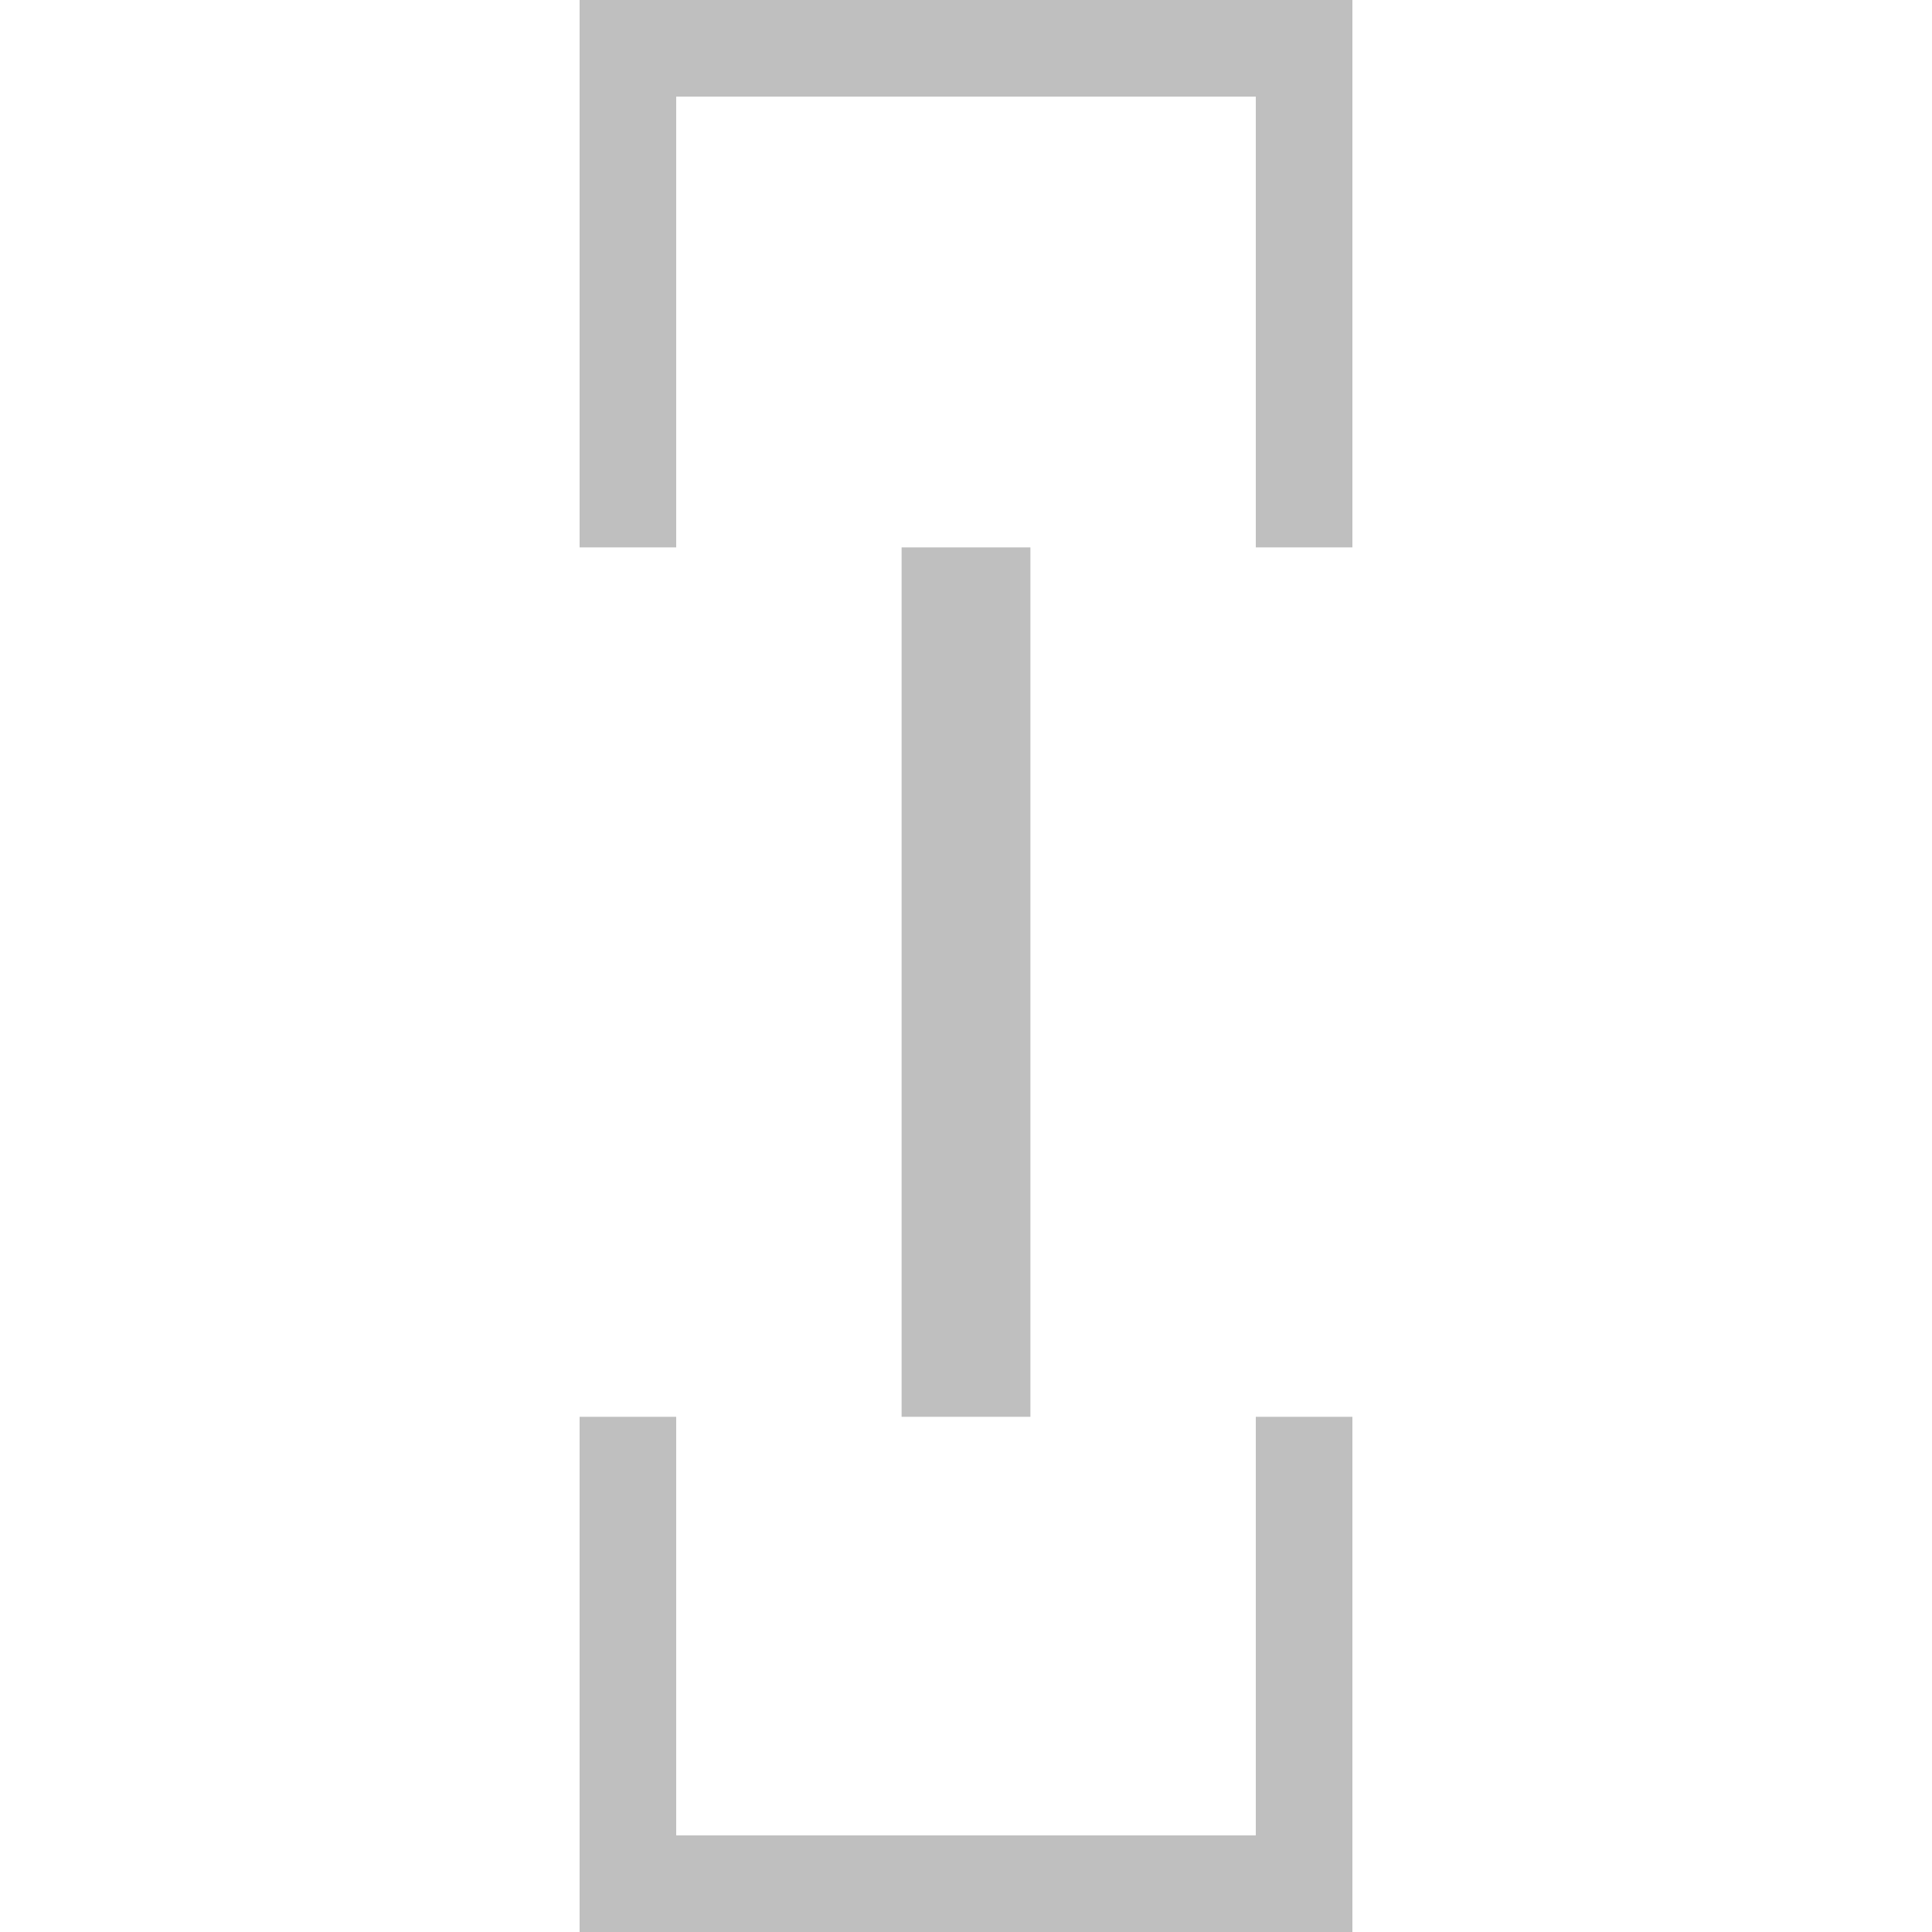 <svg t="1592368376775" class="icon" viewBox="0 0 1024 1024" version="1.1" xmlns="http://www.w3.org/2000/svg" p-id="4436" width="200" height="200"><path d="M358.4 290.133 358.4 51.2 665.6 51.2 665.6 290.133 716.8 290.133 716.8 0 307.2 0 307.2 290.133Z" p-id="4437" fill="#bfbfbf"></path><path d="M665.6 750.933 665.6 972.8 358.4 972.8 358.4 750.933 307.2 750.933 307.2 1024 716.8 1024 716.8 750.933Z" p-id="4438" fill="#bfbfbf"></path><path d="M477.867 290.133l68.267 0 0 460.8-68.267 0 0-460.8Z" p-id="4439" fill="#bfbfbf"></path></svg>